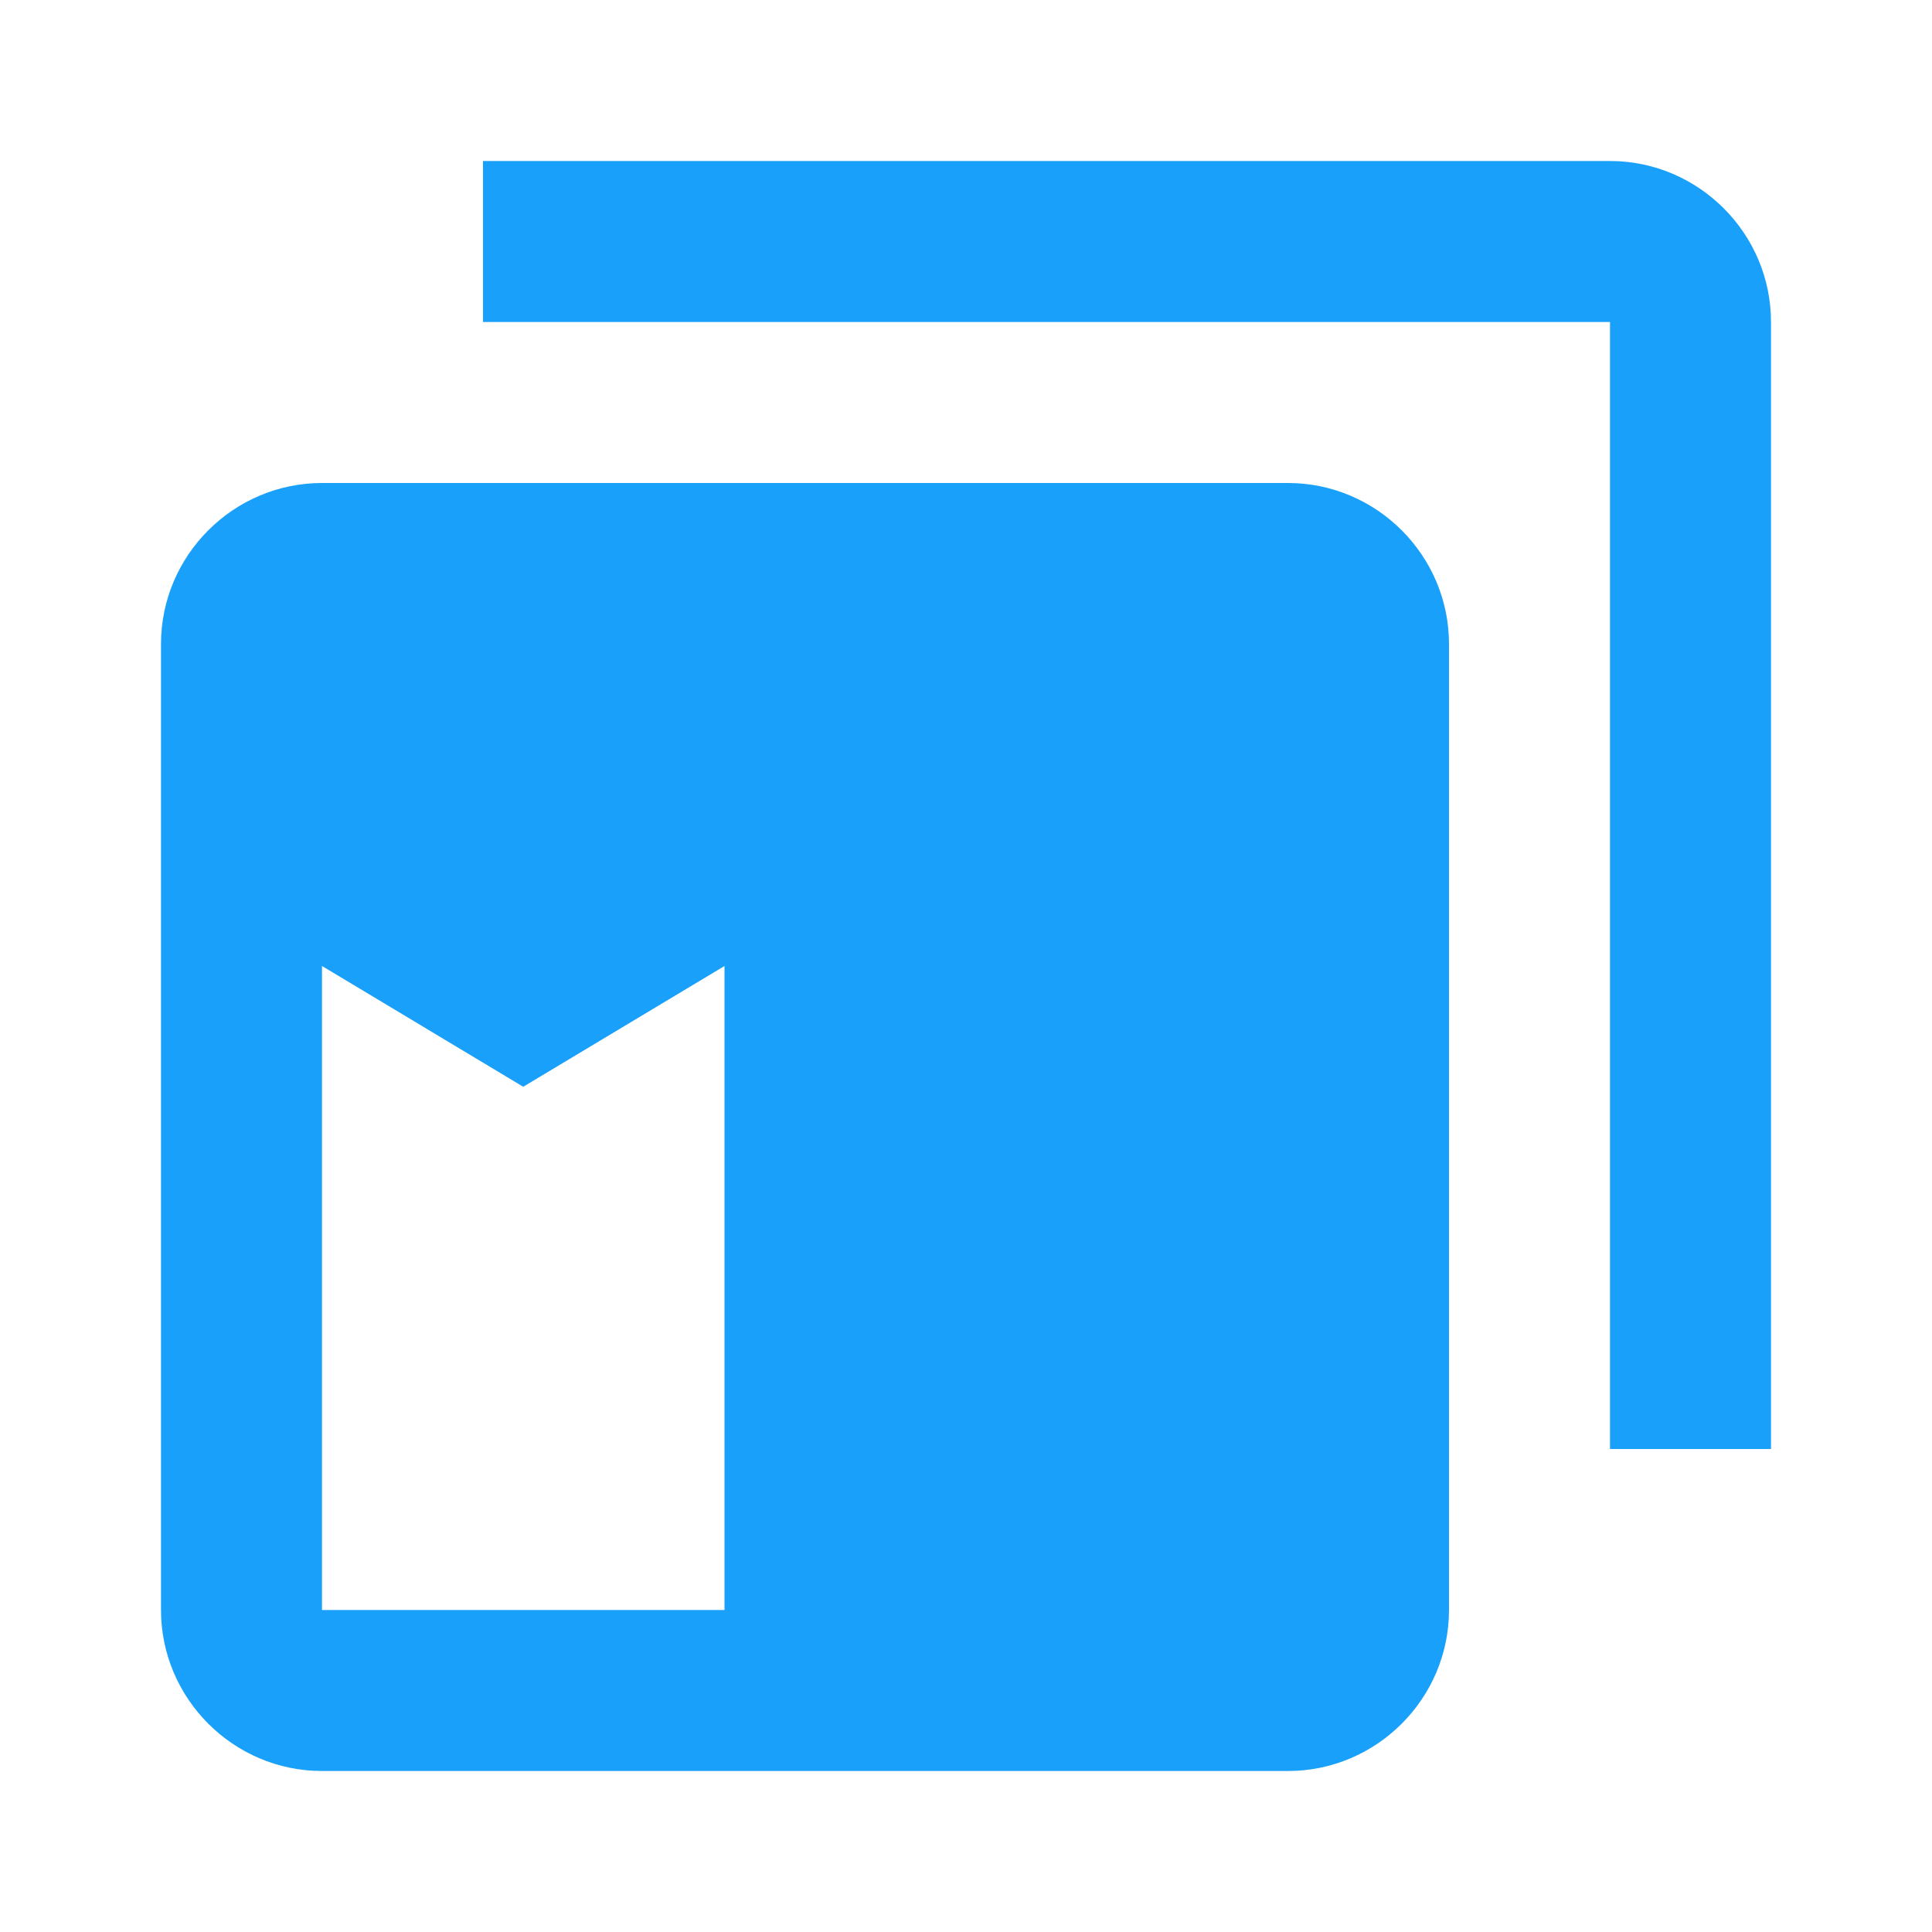<svg width="24" height="24" viewBox="0 0 24 24" fill="none" xmlns="http://www.w3.org/2000/svg">
<path d="M20 18L22 18L22 4C22 2.9 21.1 2 20 2L6 2L6 4L20 4L20 18Z" fill="#18A0FB"/>
<path d="M4 22L16 22C17.1 22 18 21.1 18 20L18 8C18 6.9 17.1 6 16 6L4 6C2.9 6 2 6.9 2 8L2 20C2 21.1 2.9 22 4 22ZM4 12L6.5 13.5L9 12L9 20L4 20L4 12Z" fill="#18A0FB"/>
</svg>
